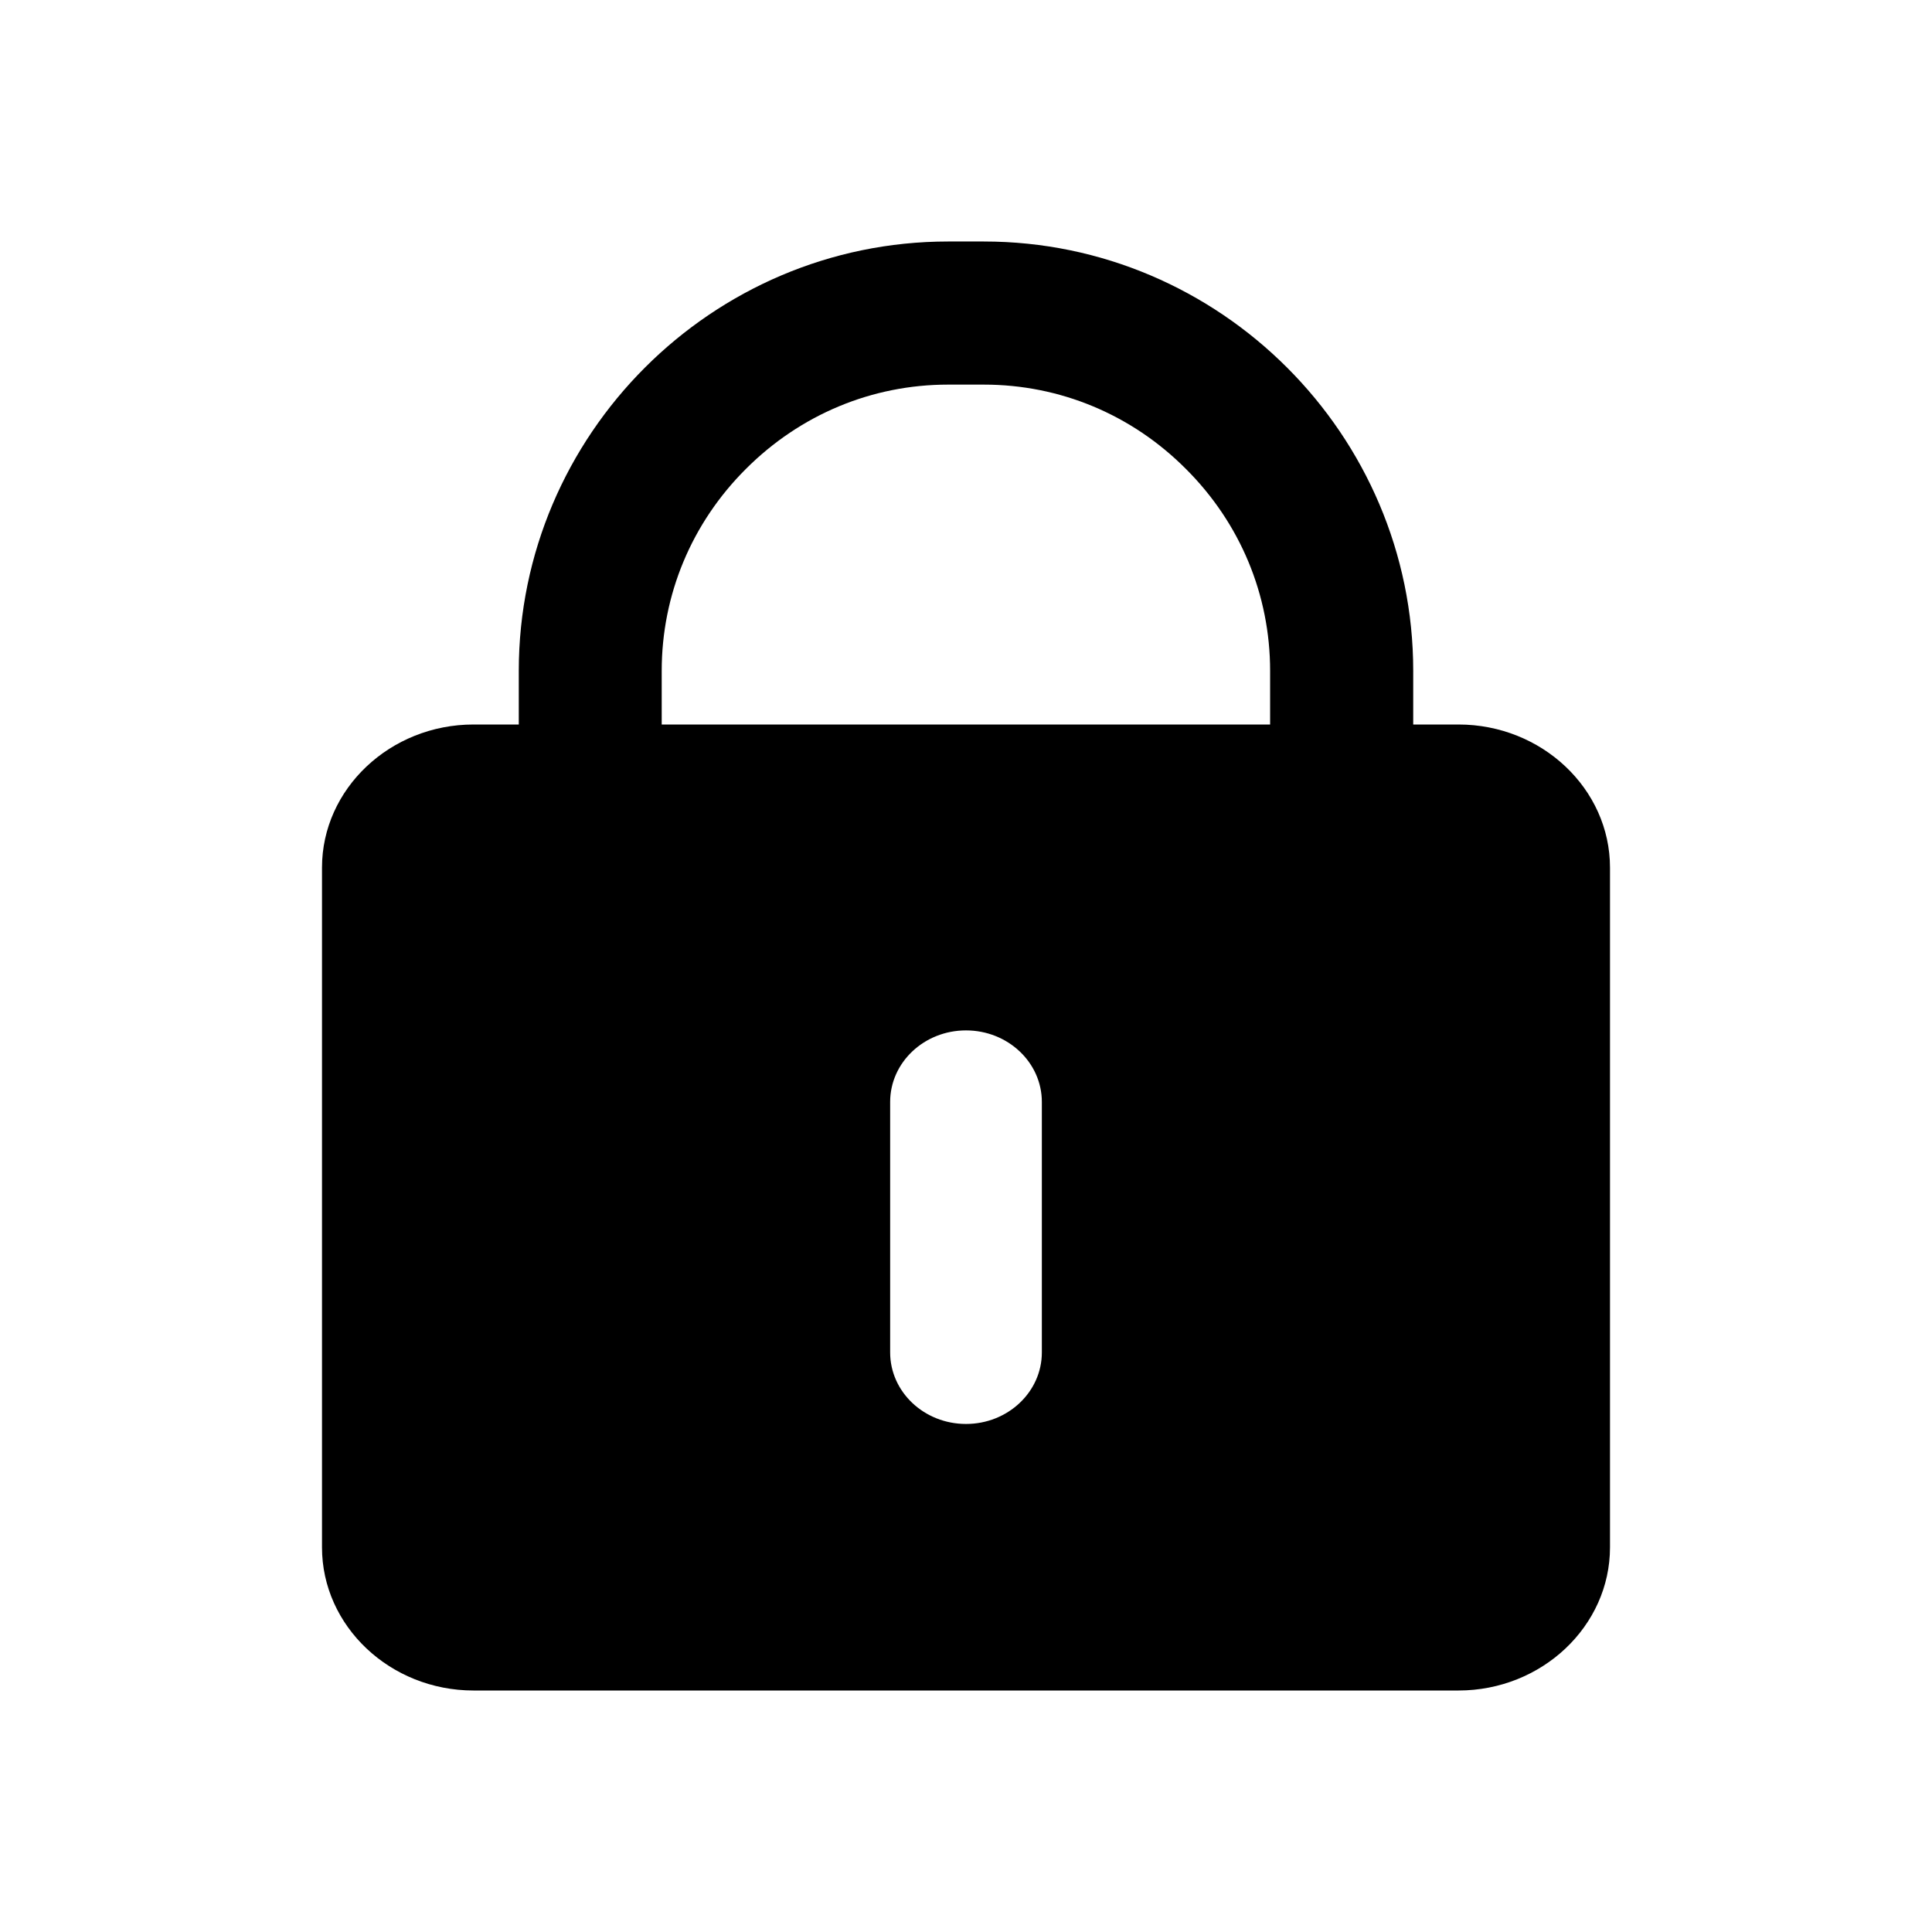 <?xml version="1.0" standalone="no"?><!DOCTYPE svg PUBLIC "-//W3C//DTD SVG 1.1//EN" "http://www.w3.org/Graphics/SVG/1.1/DTD/svg11.dtd"><svg t="1632299194765" class="icon" viewBox="0 0 1024 1024" version="1.1" xmlns="http://www.w3.org/2000/svg" p-id="15605" xmlns:xlink="http://www.w3.org/1999/xlink" width="200" height="200"><defs><style type="text/css"></style></defs><path d="M521.481 203.852c40.296 0 78.317 15.834 107.046 44.658C657.351 277.239 673.185 315.259 673.185 355.556v161.185c0 23.04-5.215 52.527-14.601 83.058C648.533 632.415 634.216 664.652 617.244 692.812c-17.067 28.35-36.03 51.2-54.803 66.276-10.43 8.344-26.074 18.394-40.96 18.394h-18.963c-14.886 0-30.53-9.956-40.96-18.394-18.773-15.076-37.736-37.926-54.803-66.276-16.972-28.255-31.289-60.397-41.434-93.108-9.387-30.436-14.601-59.923-14.601-83.058V355.556c0-40.296 15.834-78.317 44.658-107.046 28.824-28.824 66.844-44.658 107.141-44.658h18.963m0-75.852h-18.963c-125.156 0-227.556 102.4-227.556 227.556v161.185c0 125.156 102.4 336.593 227.556 336.593h18.963c125.156 0 227.556-211.437 227.556-336.593V355.556c0-125.156-102.4-227.556-227.556-227.556z" p-id="15606"></path><path d="M773.025 384H250.975c-44.184 0-80.308 34.133-80.308 75.852v360.296c0 41.719 36.124 75.852 80.308 75.852h522.05c44.184 0 80.308-34.133 80.308-75.852V459.852c0-41.719-36.124-75.852-80.308-75.852zM552.201 716.8c0 20.954-18.015 37.926-40.201 37.926s-40.201-16.972-40.201-37.926V584.059c0-20.954 18.015-37.926 40.201-37.926s40.201 16.972 40.201 37.926v132.741z" p-id="15607"></path></svg>